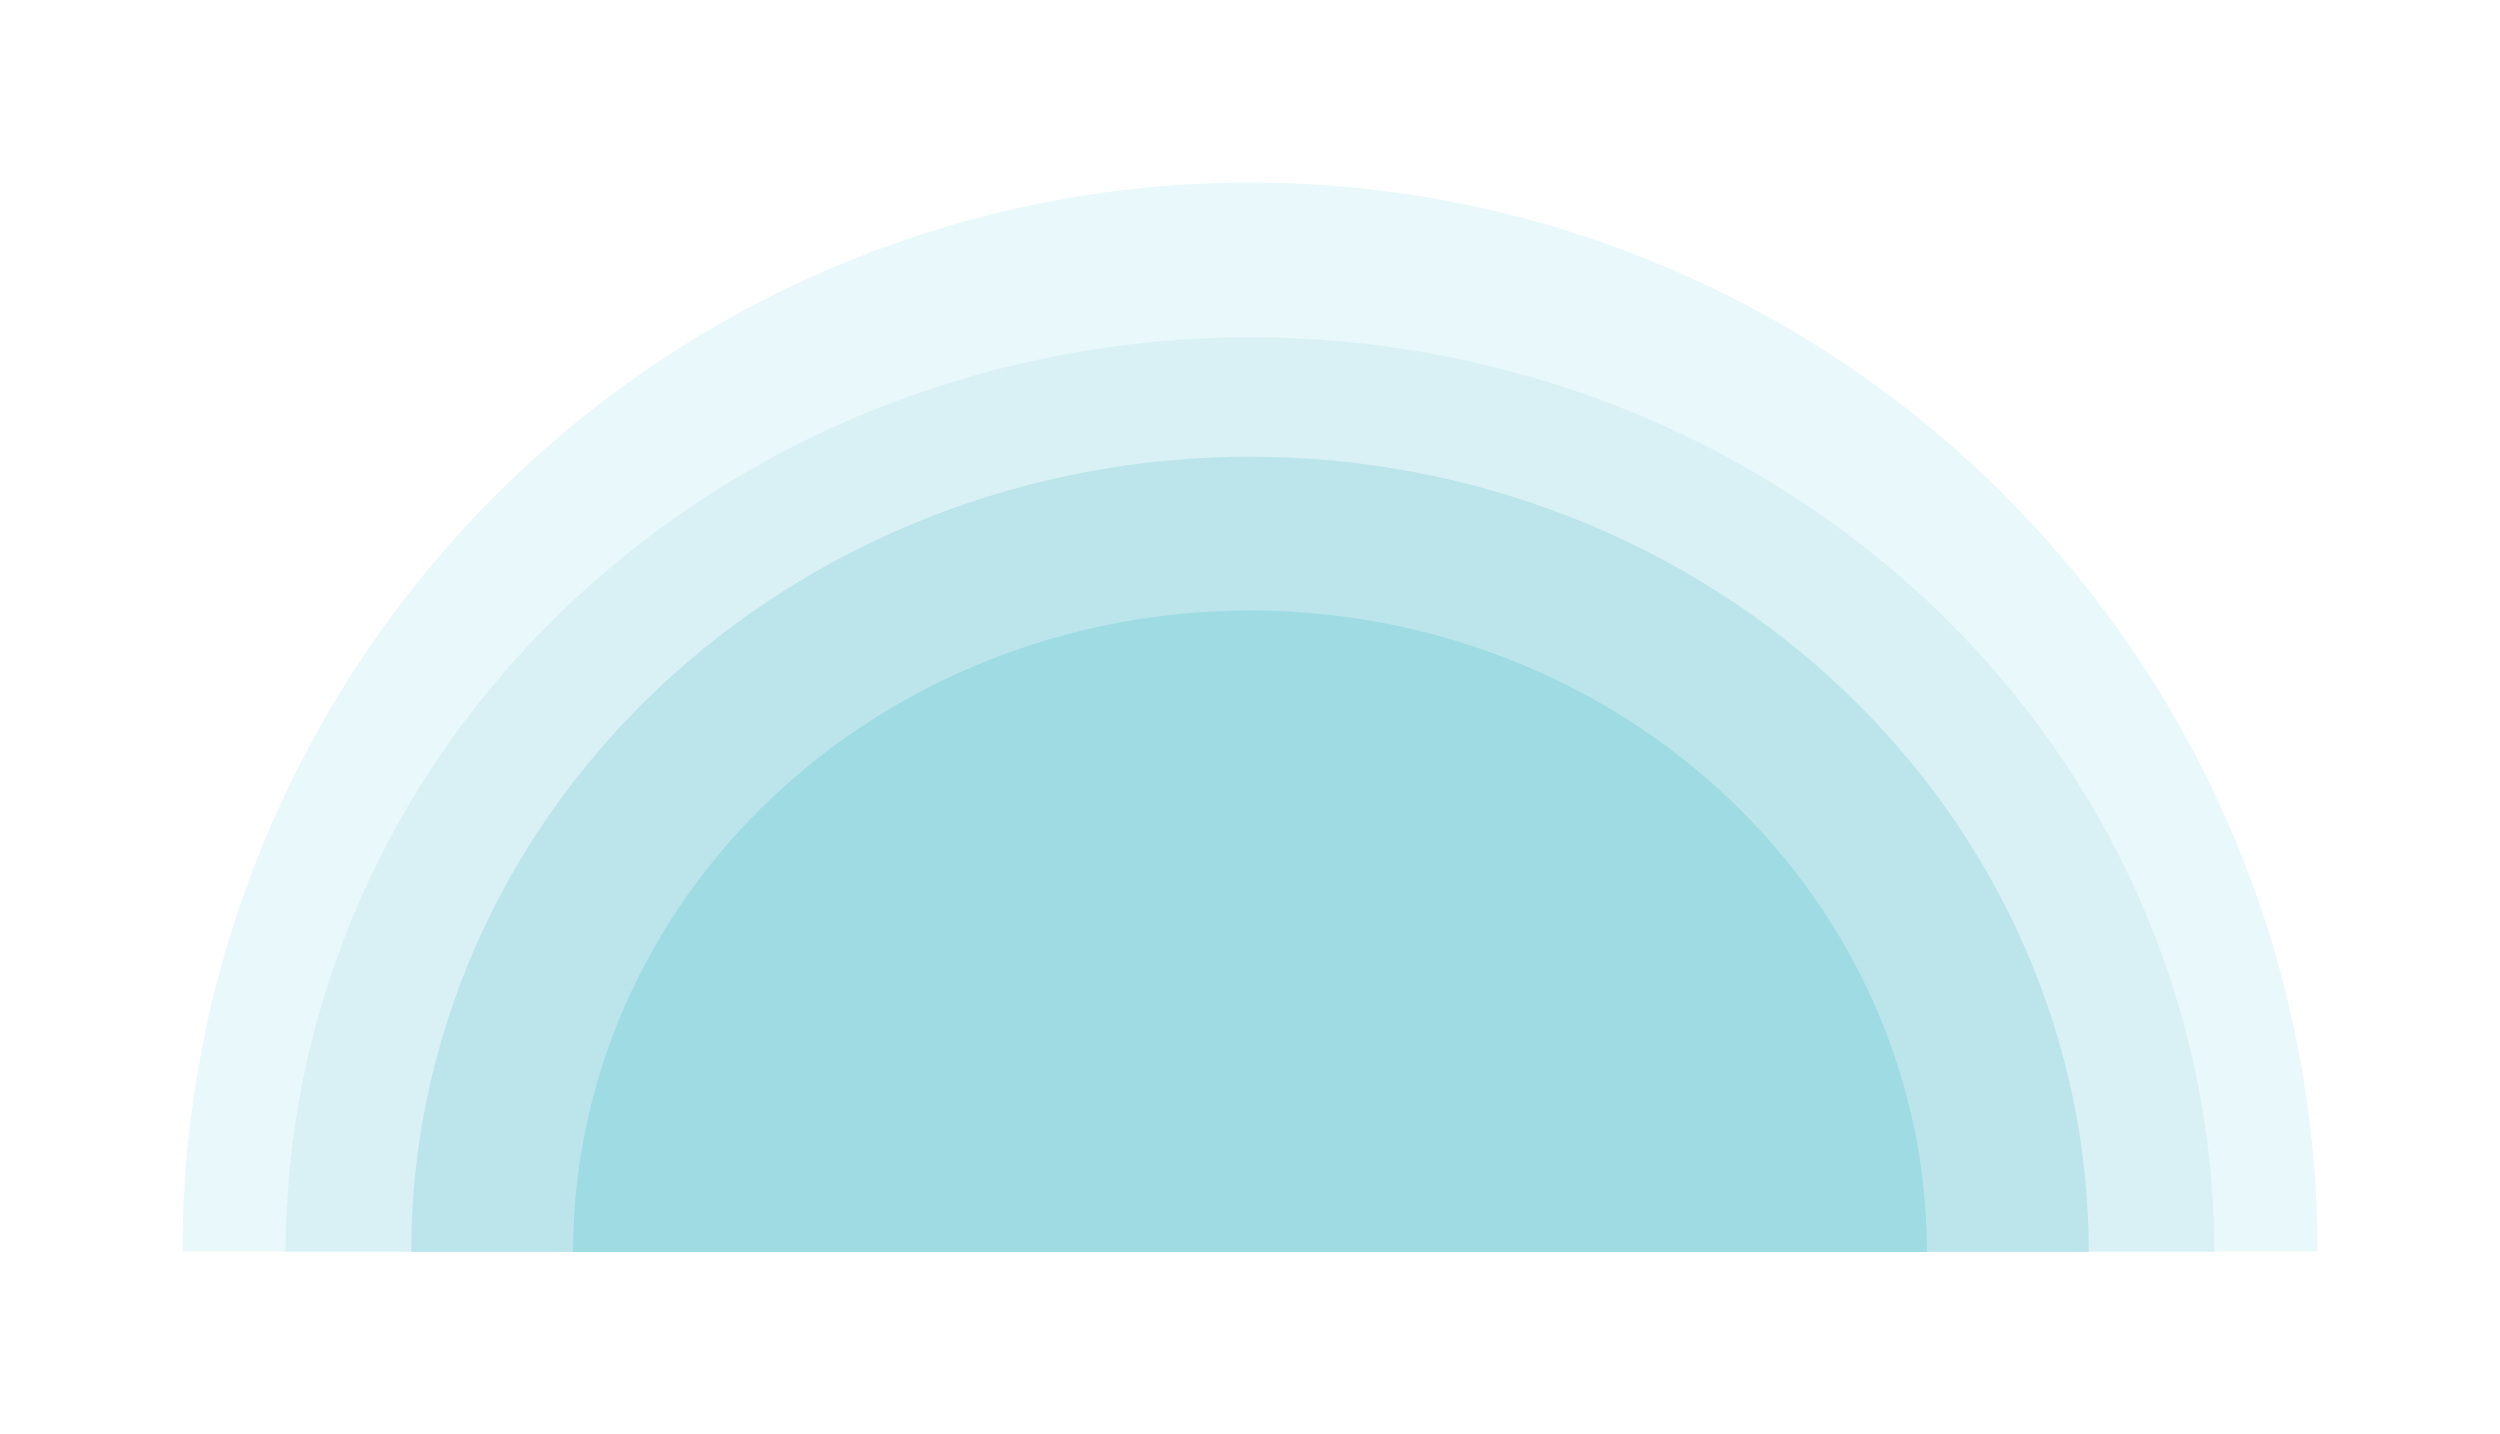 <svg width="872.4" height="500.4" viewBox="0 0 872.4 500.4" fill="none" xmlns="http://www.w3.org/2000/svg" xmlns:xlink="http://www.w3.org/1999/xlink">
	<desc>
			Created with Pixso.
	</desc>
	<defs>
		<filter id="filter_220_11828_dd" x="0" y="0" width="872.4" height="500.4" filterUnits="userSpaceOnUse" color-interpolation-filters="sRGB">
			<feFlood flood-opacity="0" result="BackgroundImageFix"/>
			<feBlend mode="normal" in="SourceGraphic" in2="BackgroundImageFix" result="shape"/>
			<feGaussianBlur stdDeviation="21.233" result="effect_layerBlur_1"/>
		</filter>
	</defs>
	<g filter="url(#filter_220_11828_dd)">
		<path id="Ellipse 14" d="M808.7 436.7C808.7 337.77 769.45 242.9 699.59 172.94C629.74 102.99 534.99 63.7 436.2 63.7C337.4 63.7 242.66 102.99 172.8 172.94C102.94 242.9 63.7 337.77 63.7 436.7L808.7 436.7Z" fill="#93DCE7" fill-opacity="0.2" fill-rule="nonzero"/>
	</g>
	<path id="Ellipse 7" d="M728.91 436.89C728.91 400.45 721.34 364.36 706.63 330.69C691.92 297.01 670.36 266.42 643.18 240.65C616 214.88 583.73 194.43 548.21 180.49C512.7 166.54 474.64 159.36 436.2 159.36C397.76 159.36 359.69 166.54 324.18 180.49C288.66 194.43 256.4 214.88 229.21 240.65C202.03 266.42 180.47 297.01 165.76 330.69C151.05 364.36 143.48 400.45 143.48 436.89L728.91 436.89Z" fill="#9FDBE3" fill-opacity="0.5" fill-rule="nonzero"/>
	<path id="Ellipse 9" d="M772.7 436.89C772.7 394.98 763.99 353.47 747.08 314.74C730.17 276.01 705.38 240.83 674.14 211.19C642.89 181.55 605.79 158.03 564.97 141.99C524.14 125.95 480.39 117.7 436.2 117.7C392.01 117.7 348.25 125.95 307.42 141.99C266.6 158.03 229.5 181.55 198.25 211.19C167.01 240.83 142.22 276.01 125.31 314.74C108.4 353.47 99.7 394.98 99.7 436.89L772.7 436.89Z" fill="#9FDBE3" fill-opacity="0.2" fill-rule="nonzero"/>
	<path id="Ellipse 8" d="M672.42 436.89C672.42 407.5 666.31 378.39 654.43 351.23C642.56 324.06 625.16 299.39 603.23 278.6C581.29 257.81 555.25 241.32 526.59 230.07C497.93 218.82 467.22 213.03 436.2 213.03C405.17 213.03 374.46 218.82 345.8 230.07C317.14 241.32 291.1 257.81 269.16 278.6C247.23 299.39 229.83 324.06 217.96 351.23C206.08 378.39 199.97 407.5 199.97 436.89L672.42 436.89Z" fill="#9FDBE3" fill-opacity="1" fill-rule="nonzero"/>
</svg>
